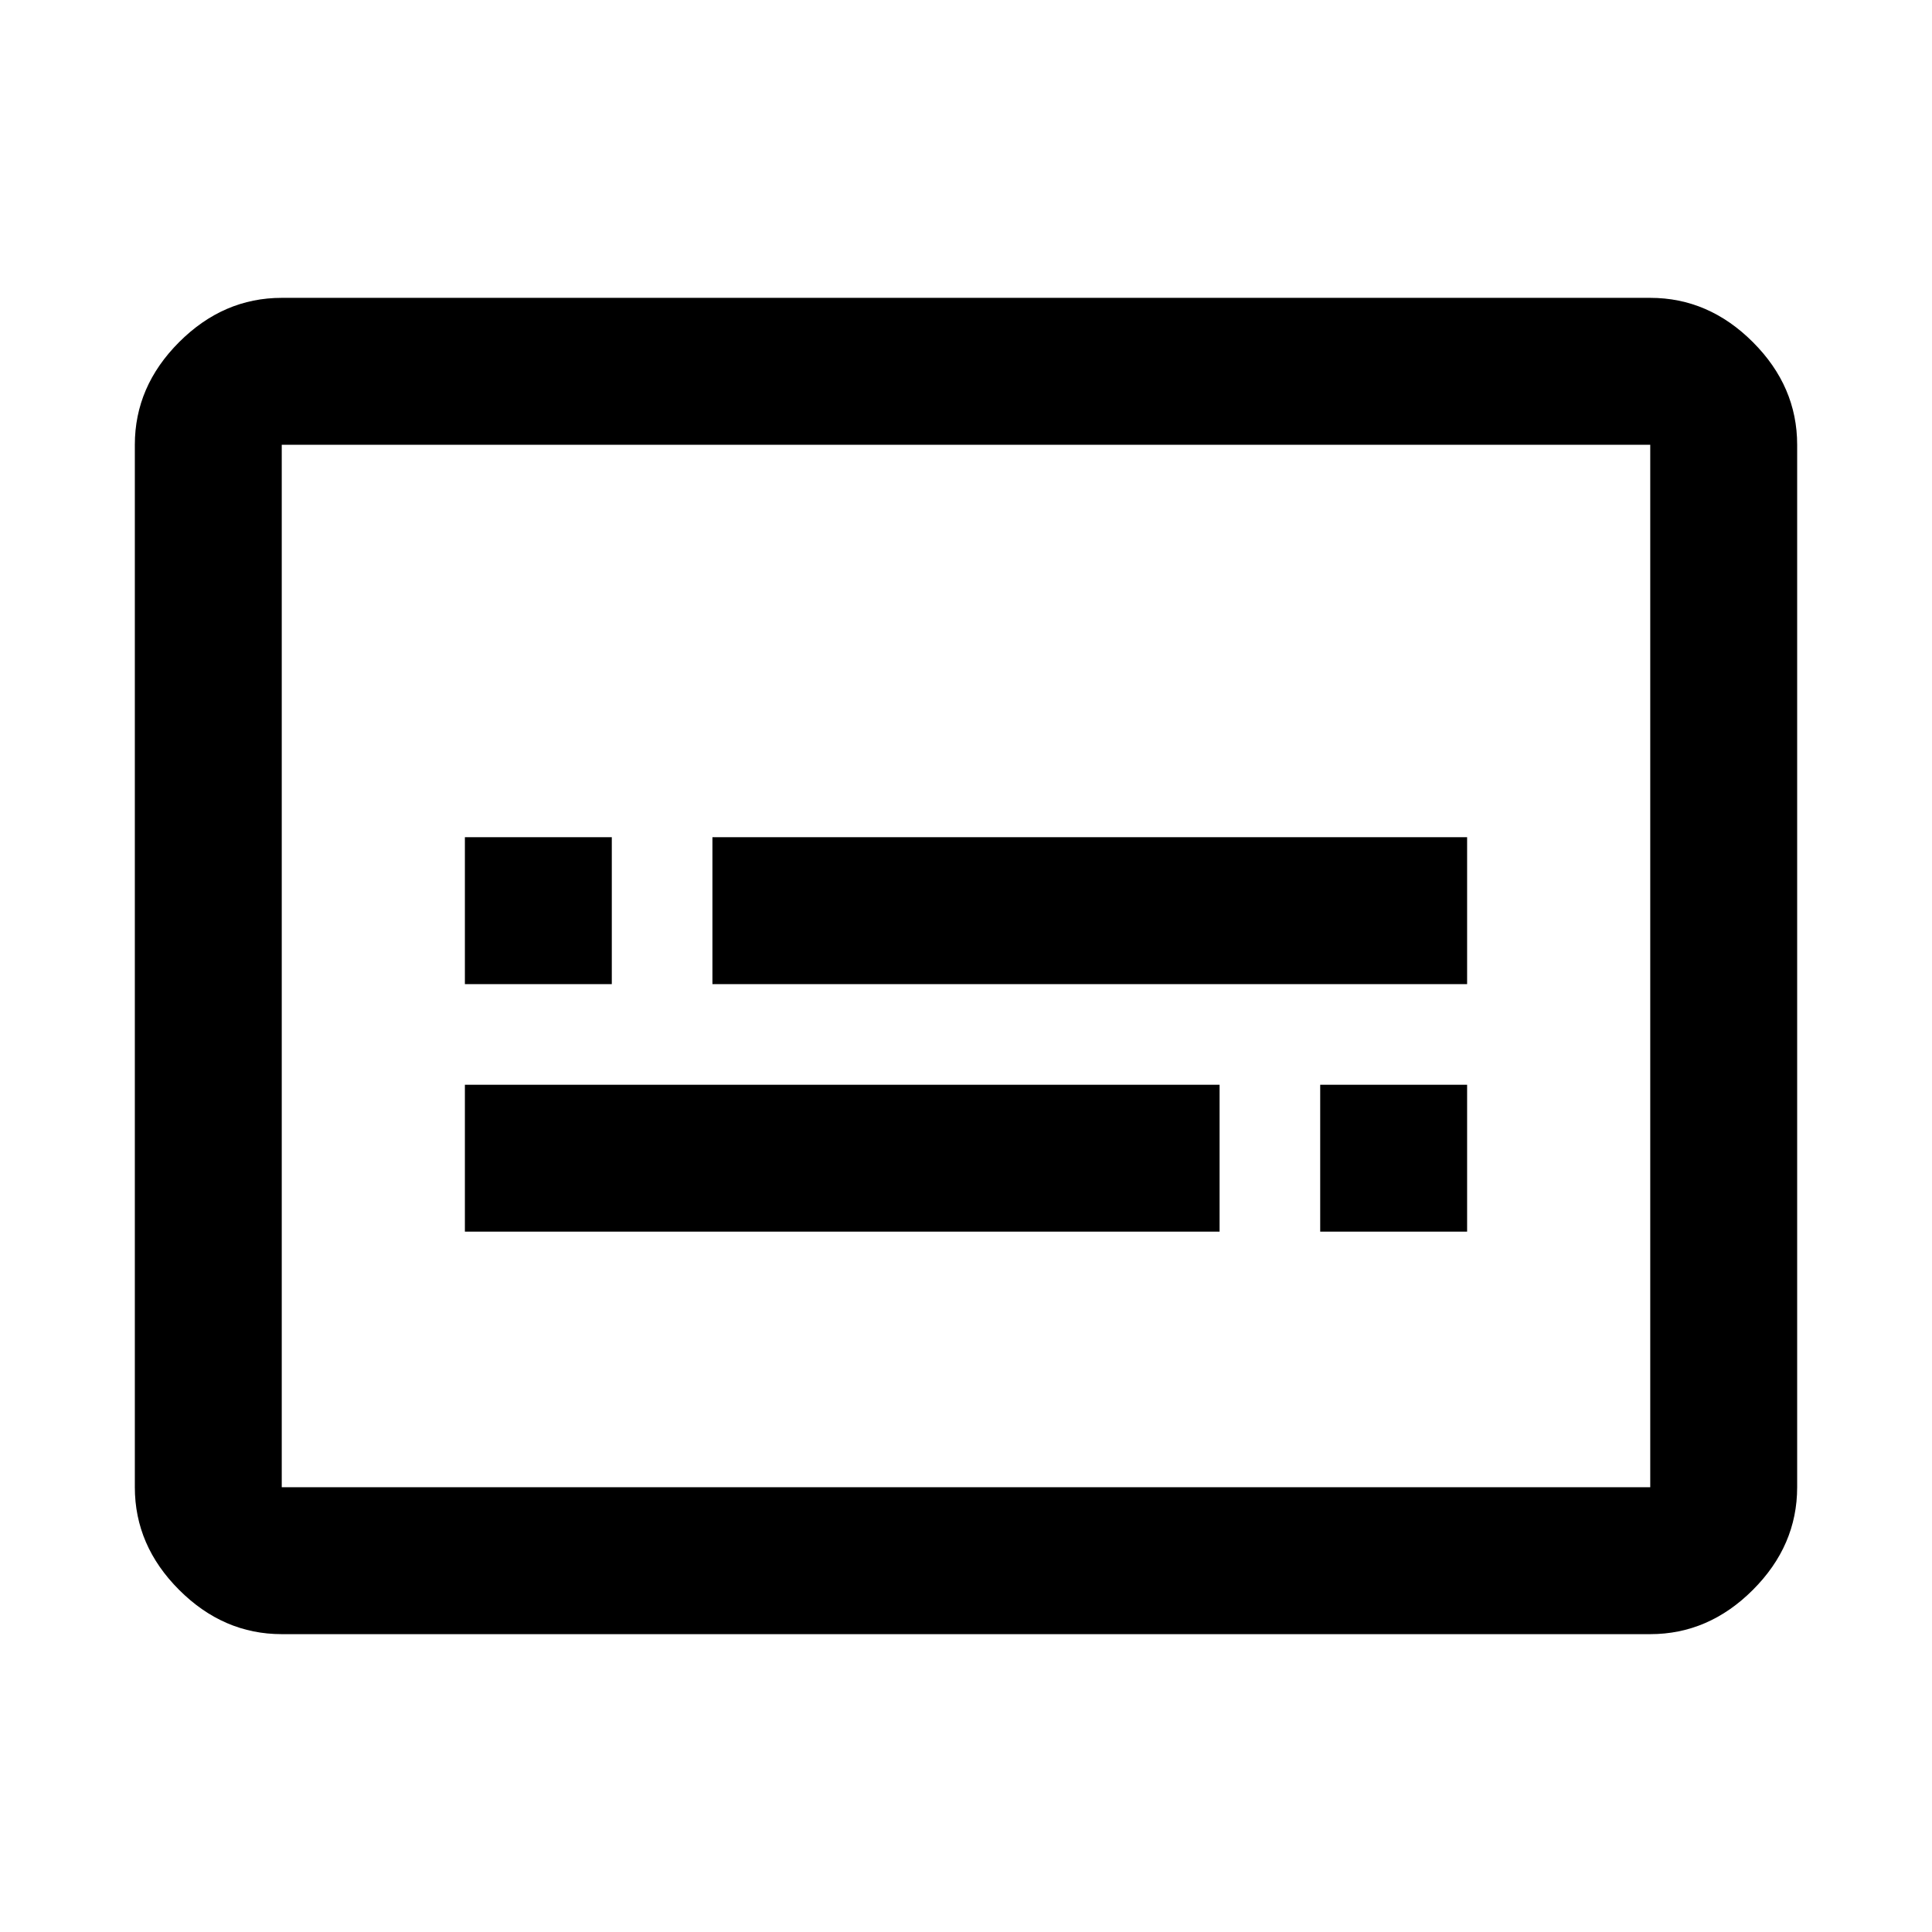 <svg xmlns="http://www.w3.org/2000/svg" height="48" width="48"><path d="M11.55 24.45h3.65V20.8h-3.65Zm0 6.15H30.3v-3.65H11.55Zm21.25 0h3.65v-3.65H32.8Zm-15.1-6.15h18.75V20.8H17.7ZM7 40.6q-1.45 0-2.55-1.1-1.1-1.1-1.1-2.55v-25.9q0-1.45 1.1-2.55Q5.55 7.4 7 7.4h34q1.45 0 2.55 1.1 1.1 1.1 1.1 2.55v25.9q0 1.45-1.1 2.55-1.1 1.1-2.55 1.1Zm0-3.65v-25.9 25.9Zm0 0h34v-25.9H7v25.9Z"/></svg>